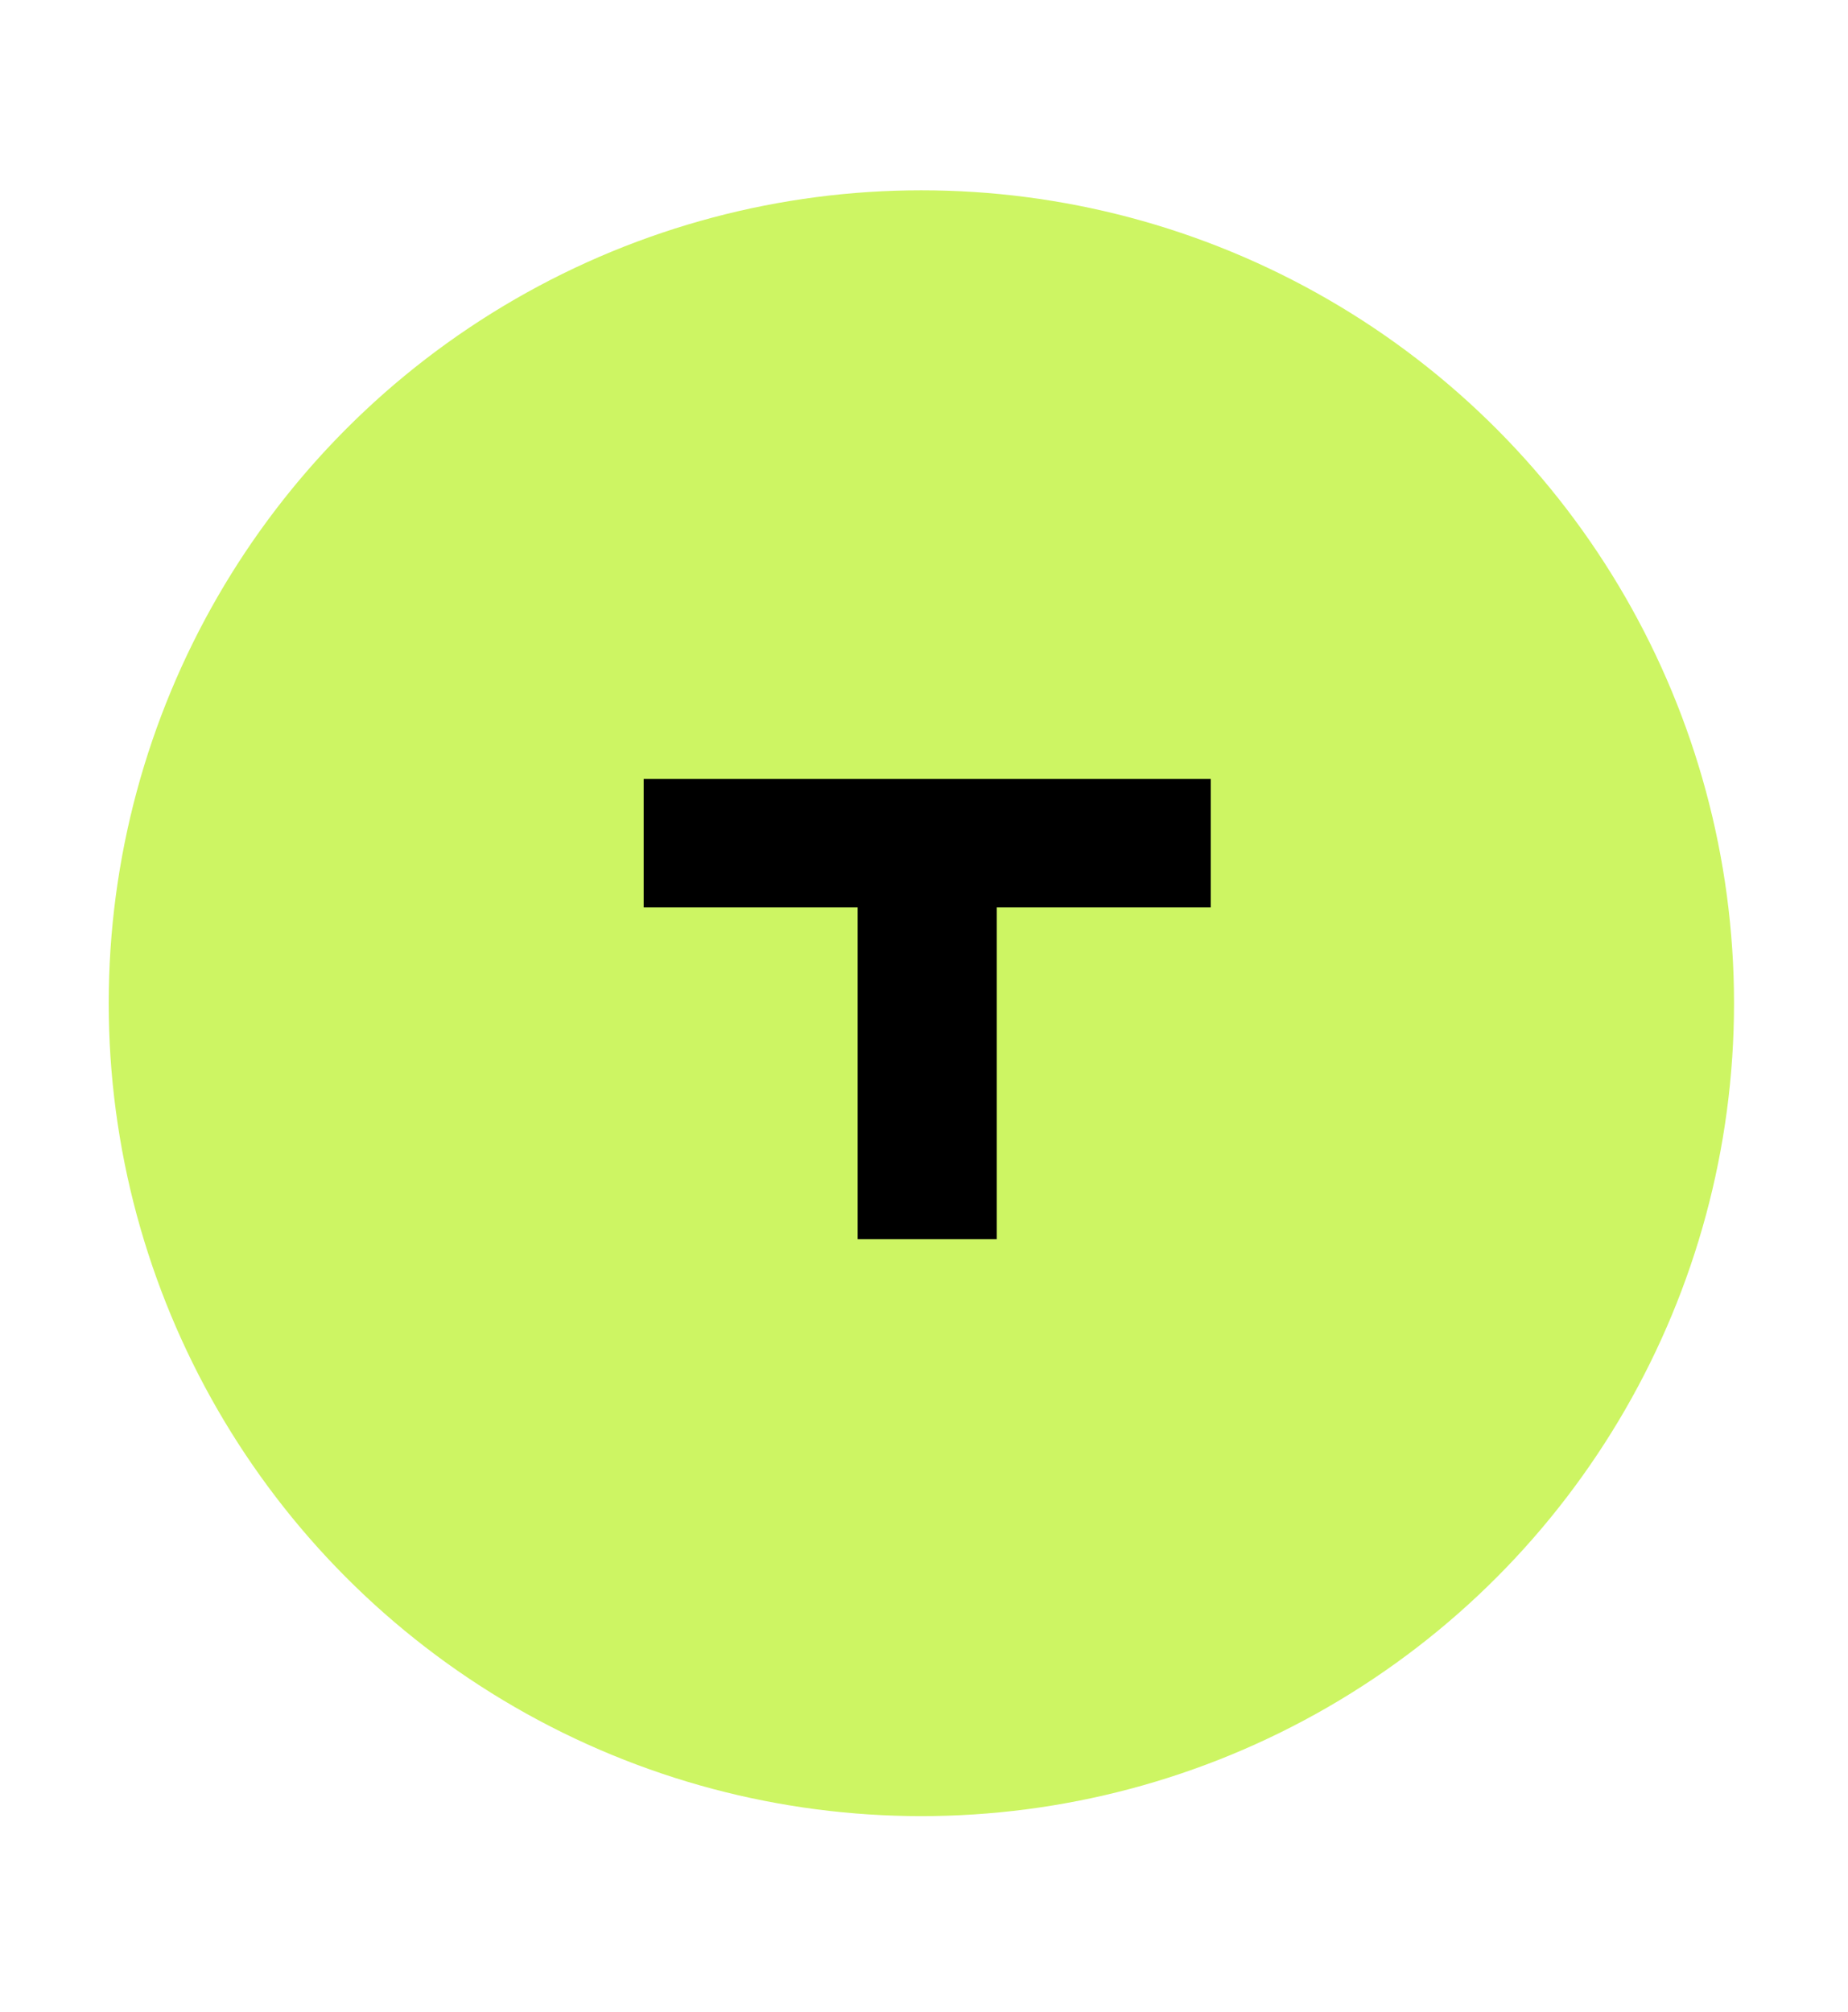 <svg width="68" height="74" viewBox="0 0 68 74" fill="none" xmlns="http://www.w3.org/2000/svg">
<ellipse cx="33.903" cy="36.903" rx="29.903" ry="29.903" fill="#CDF563"/>
<path d="M44.551 28.654H23.685V33.378H31.559V45.583H36.677V33.378H44.551V28.654Z" fill="black"/>
</svg>

